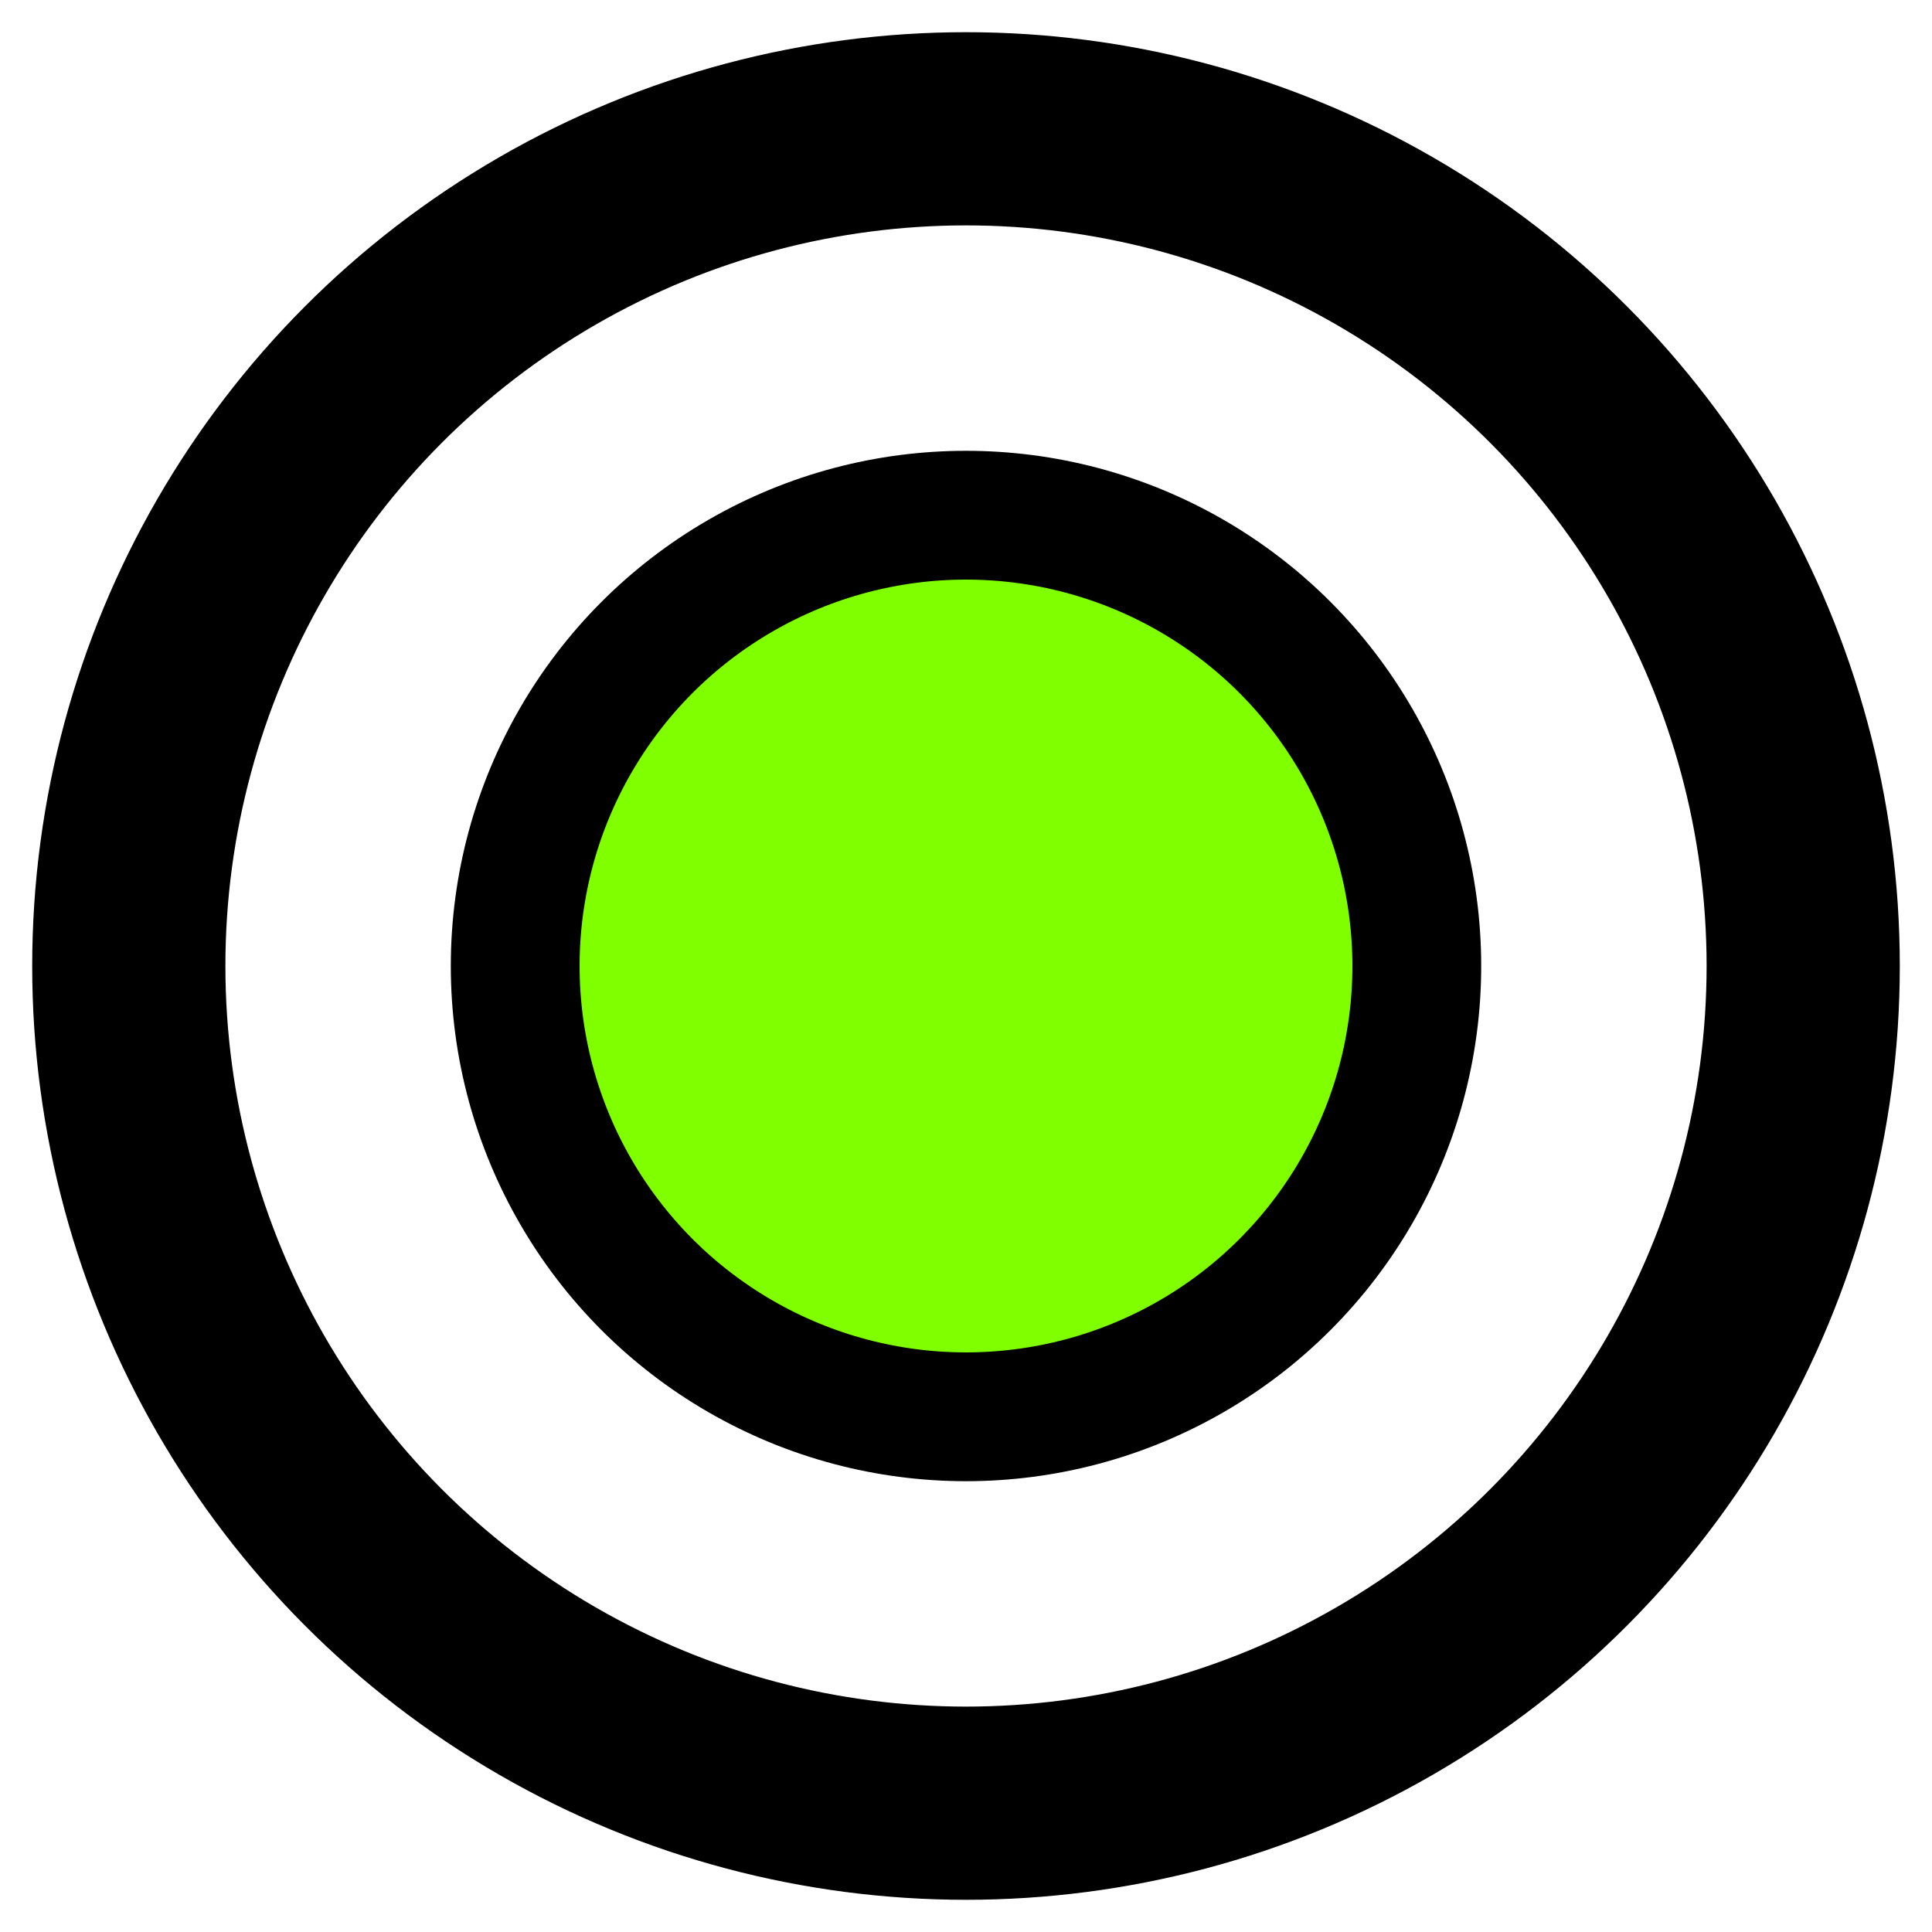 <?xml version="1.0" encoding="UTF-8" standalone="no"?>
<svg
   width="100px" height="100px" viewBox="0 0 30 30"
   xmlns="http://www.w3.org/2000/svg"
   xmlns:svg="http://www.w3.org/2000/svg"
   id="api well symbol 17 - Storage for Oil">
   <g opacity="1.0">
      <circle style="fill:chartreuse; stroke:black; stroke-width:2; stroke-opacity:1" cx="15" cy="15" r="7"/>
      <circle style="fill:transparent; stroke:black; stroke-width:3; stroke-opacity:1" cx="15" cy="15" r="13"/>
   </g>
</svg>
